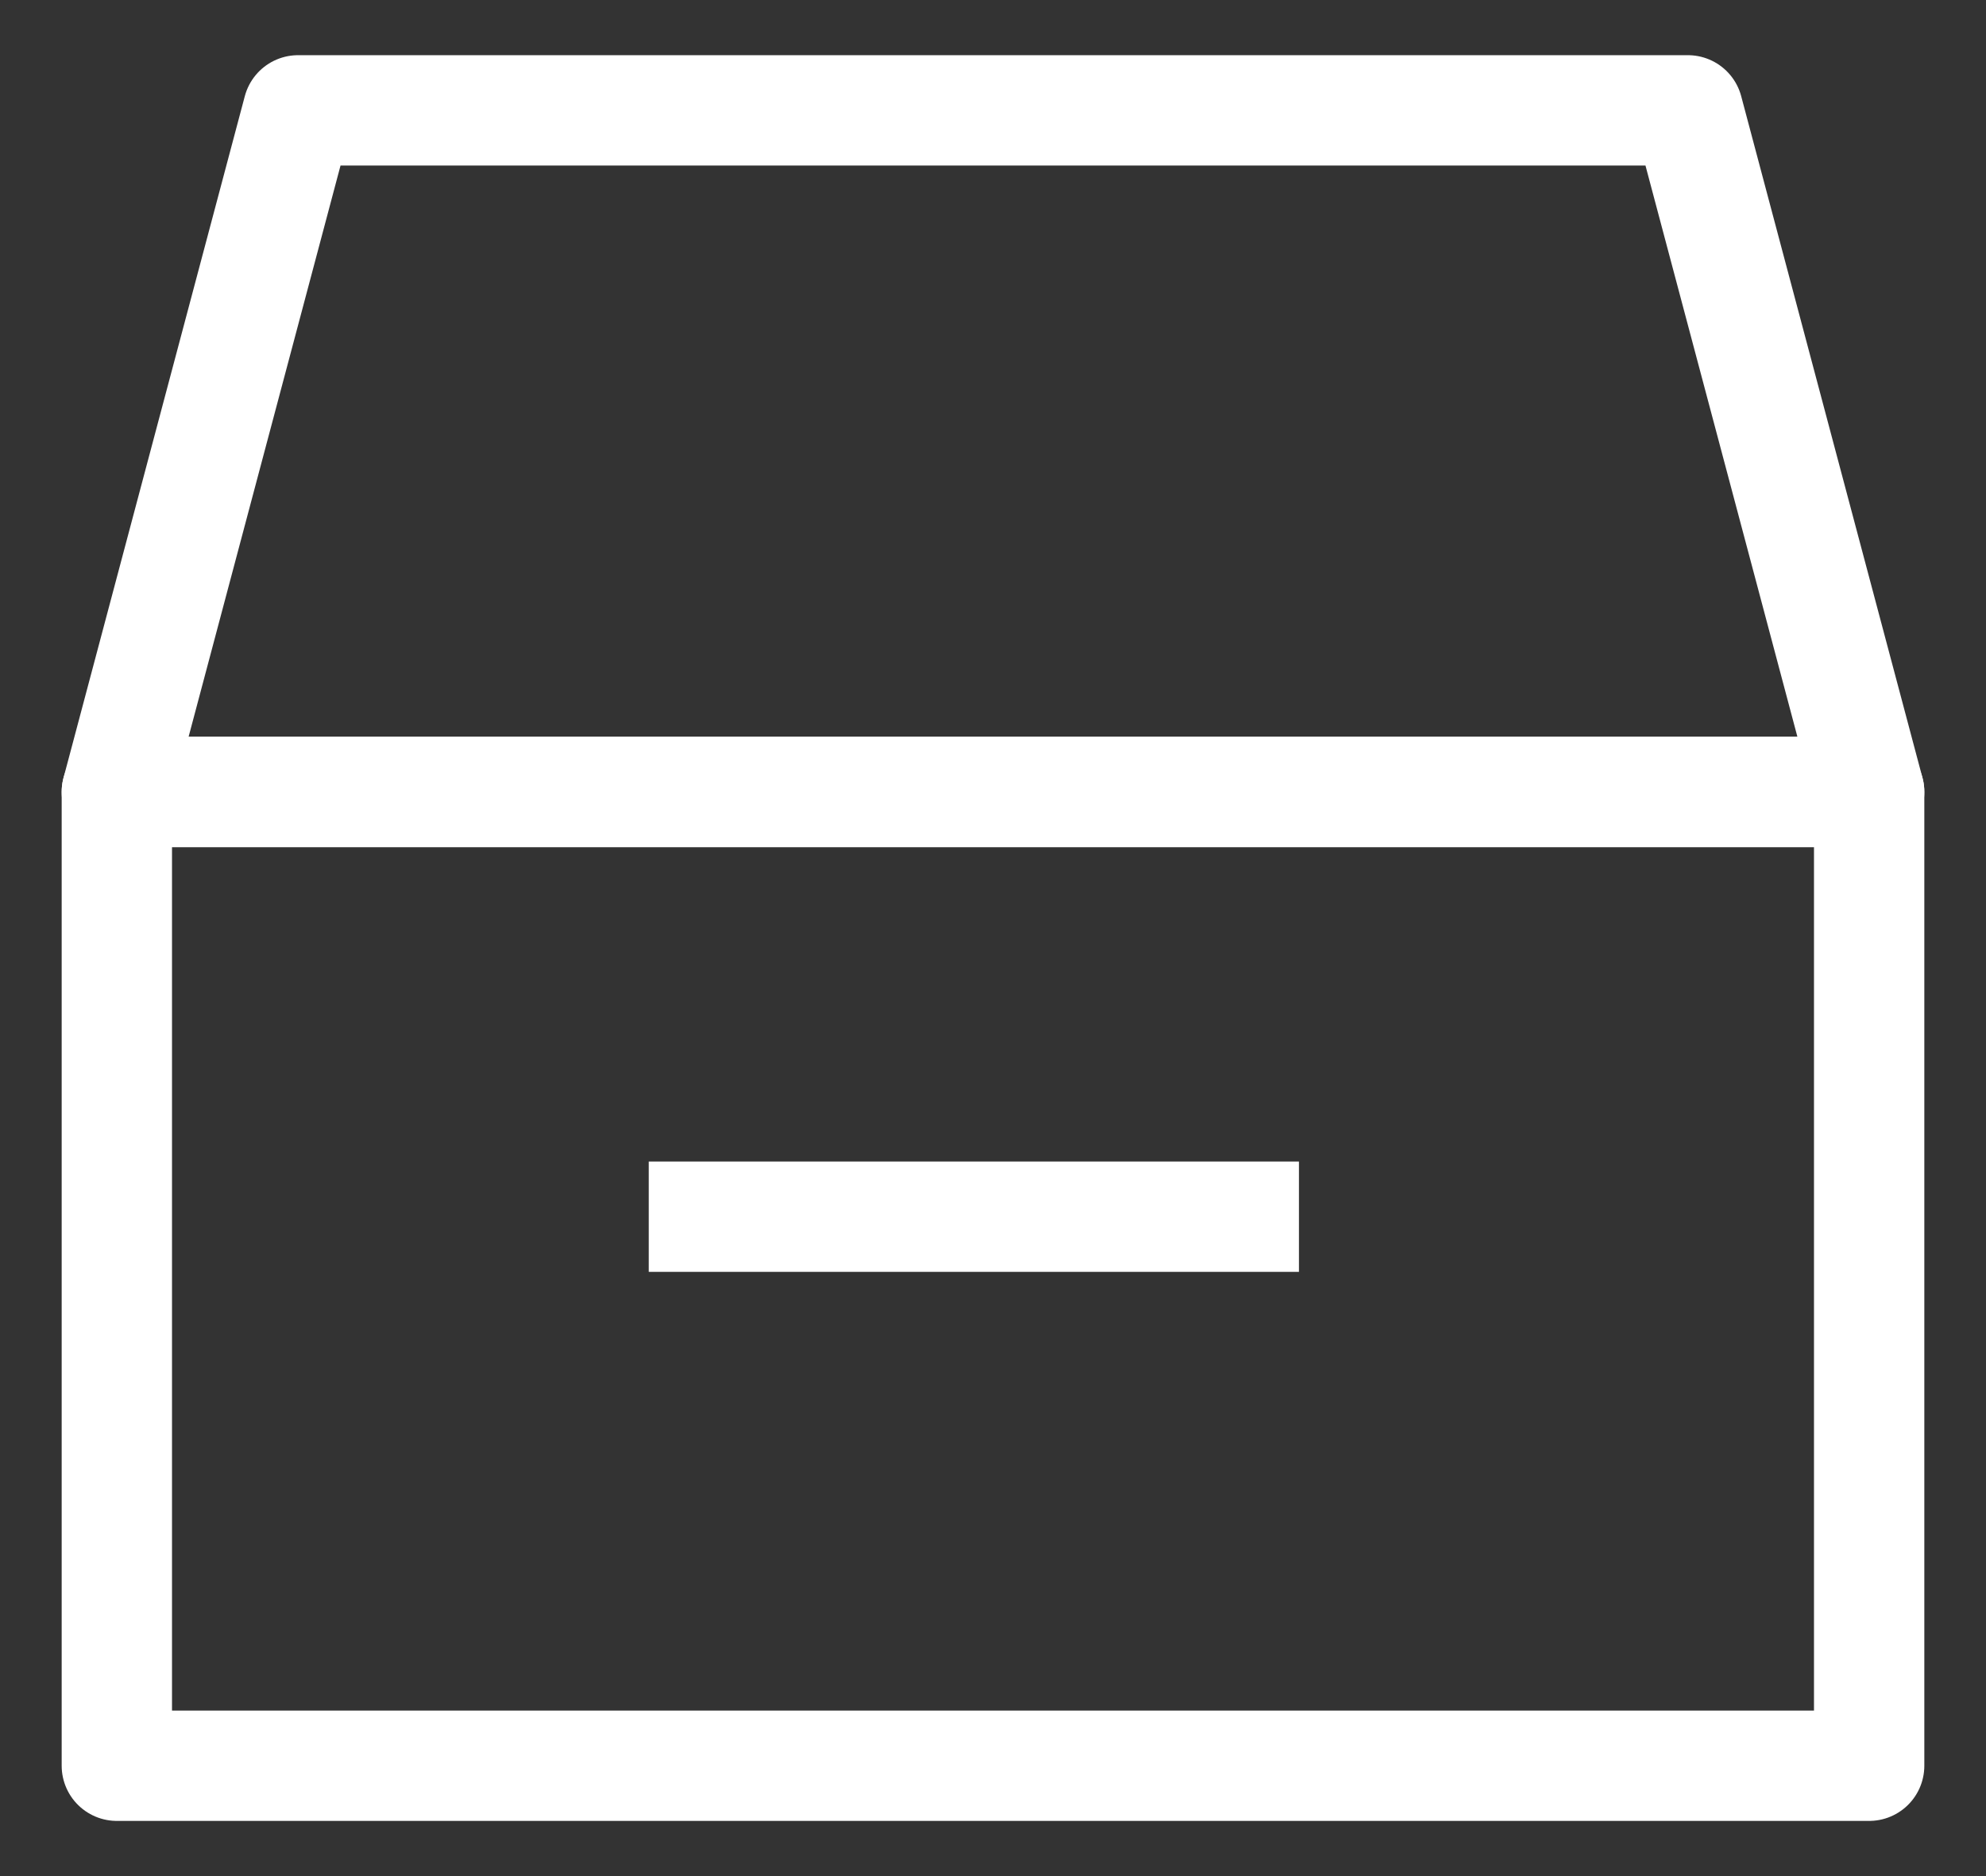 <svg width="18" height="17" viewBox="0 0 18 17" fill="none" xmlns="http://www.w3.org/2000/svg">
<rect x="0" y="0" width="18" height="17" fill="#333333" stroke="none"/>
<rect x="1.059" y="7.176" width="15.882" height="8.824" stroke="white" stroke-linejoin="round"/>
<path d="M1.059 7.176H16.941L15.298 1H2.702L1.059 7.176Z" stroke="white" stroke-linejoin="round"/>
<line x1="5.88" y1="11.025" x2="11.773" y2="11.025" stroke="white" stroke-linejoin="round"/>
</svg>
